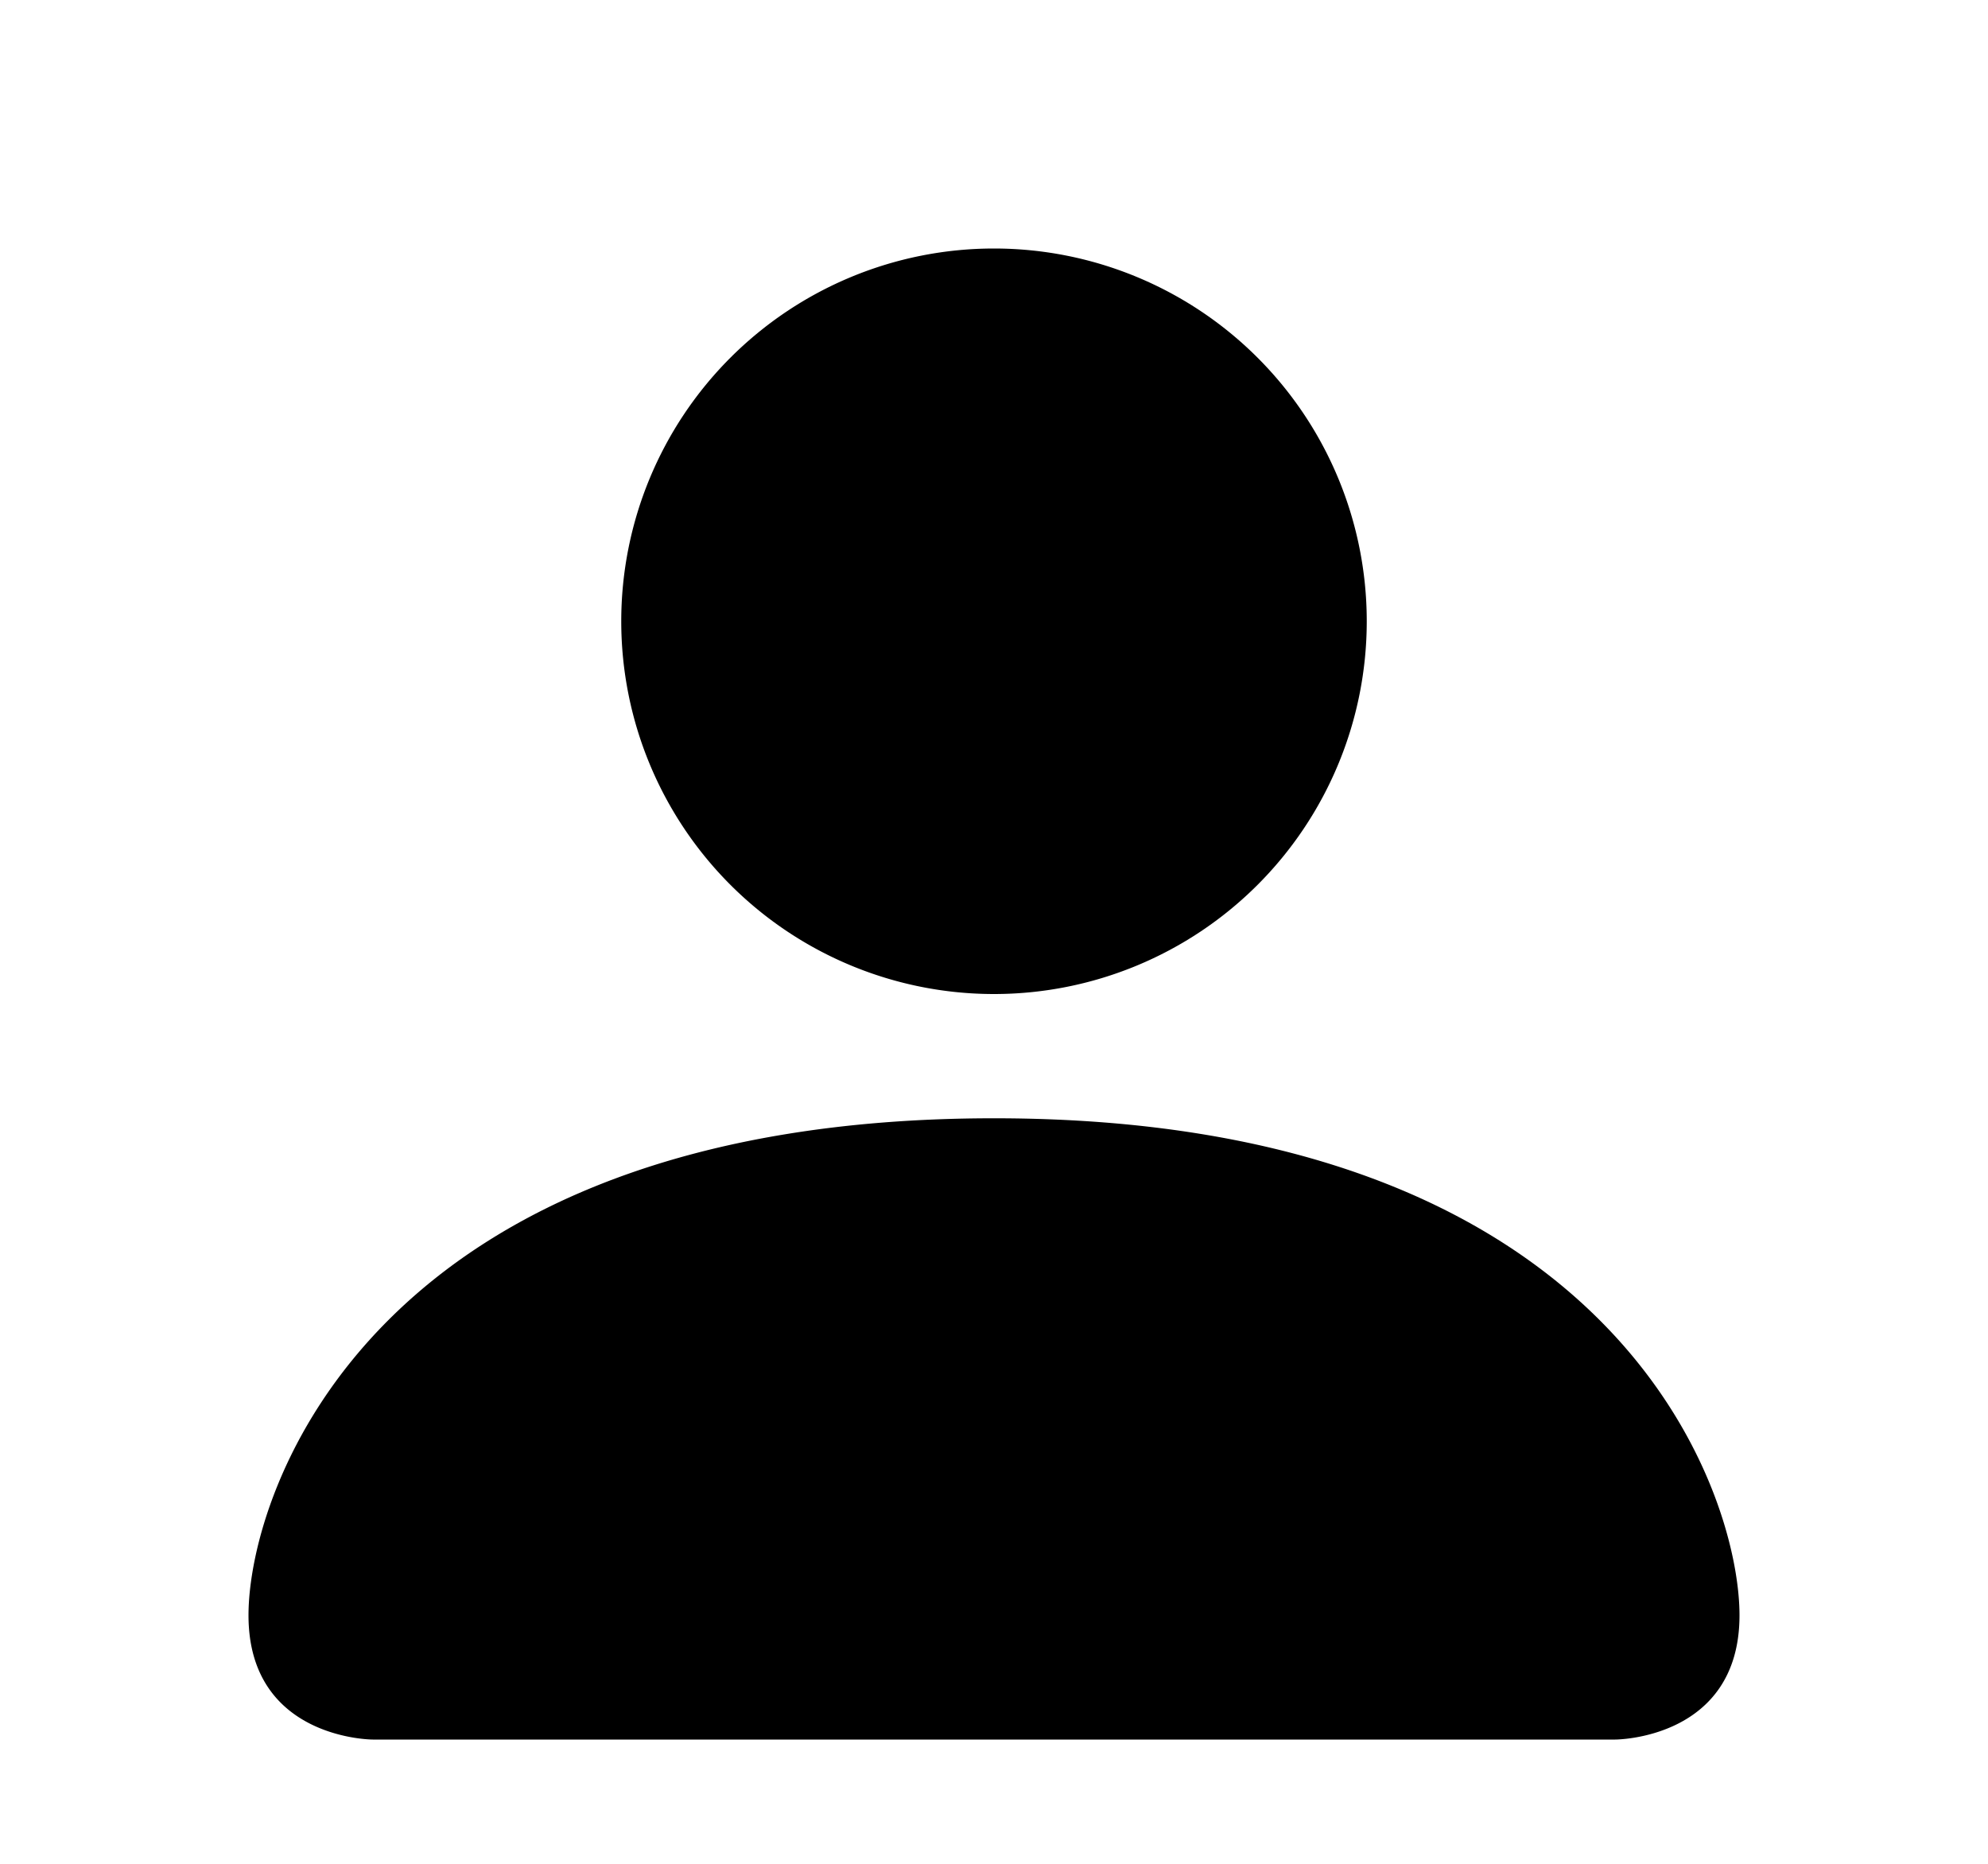 <svg xmlns="http://www.w3.org/2000/svg" fill="currentColor" class="bi bi-person-fill" viewBox="0 0 16 15">
     <path d="M3 14s-1 0-1-1 1-4 6-4 6 3 6 4-1 1-1 1H3Zm5-6a3 3 0 1 0 0-6 3 3 0 0 0 0 6Z"/>
</svg>